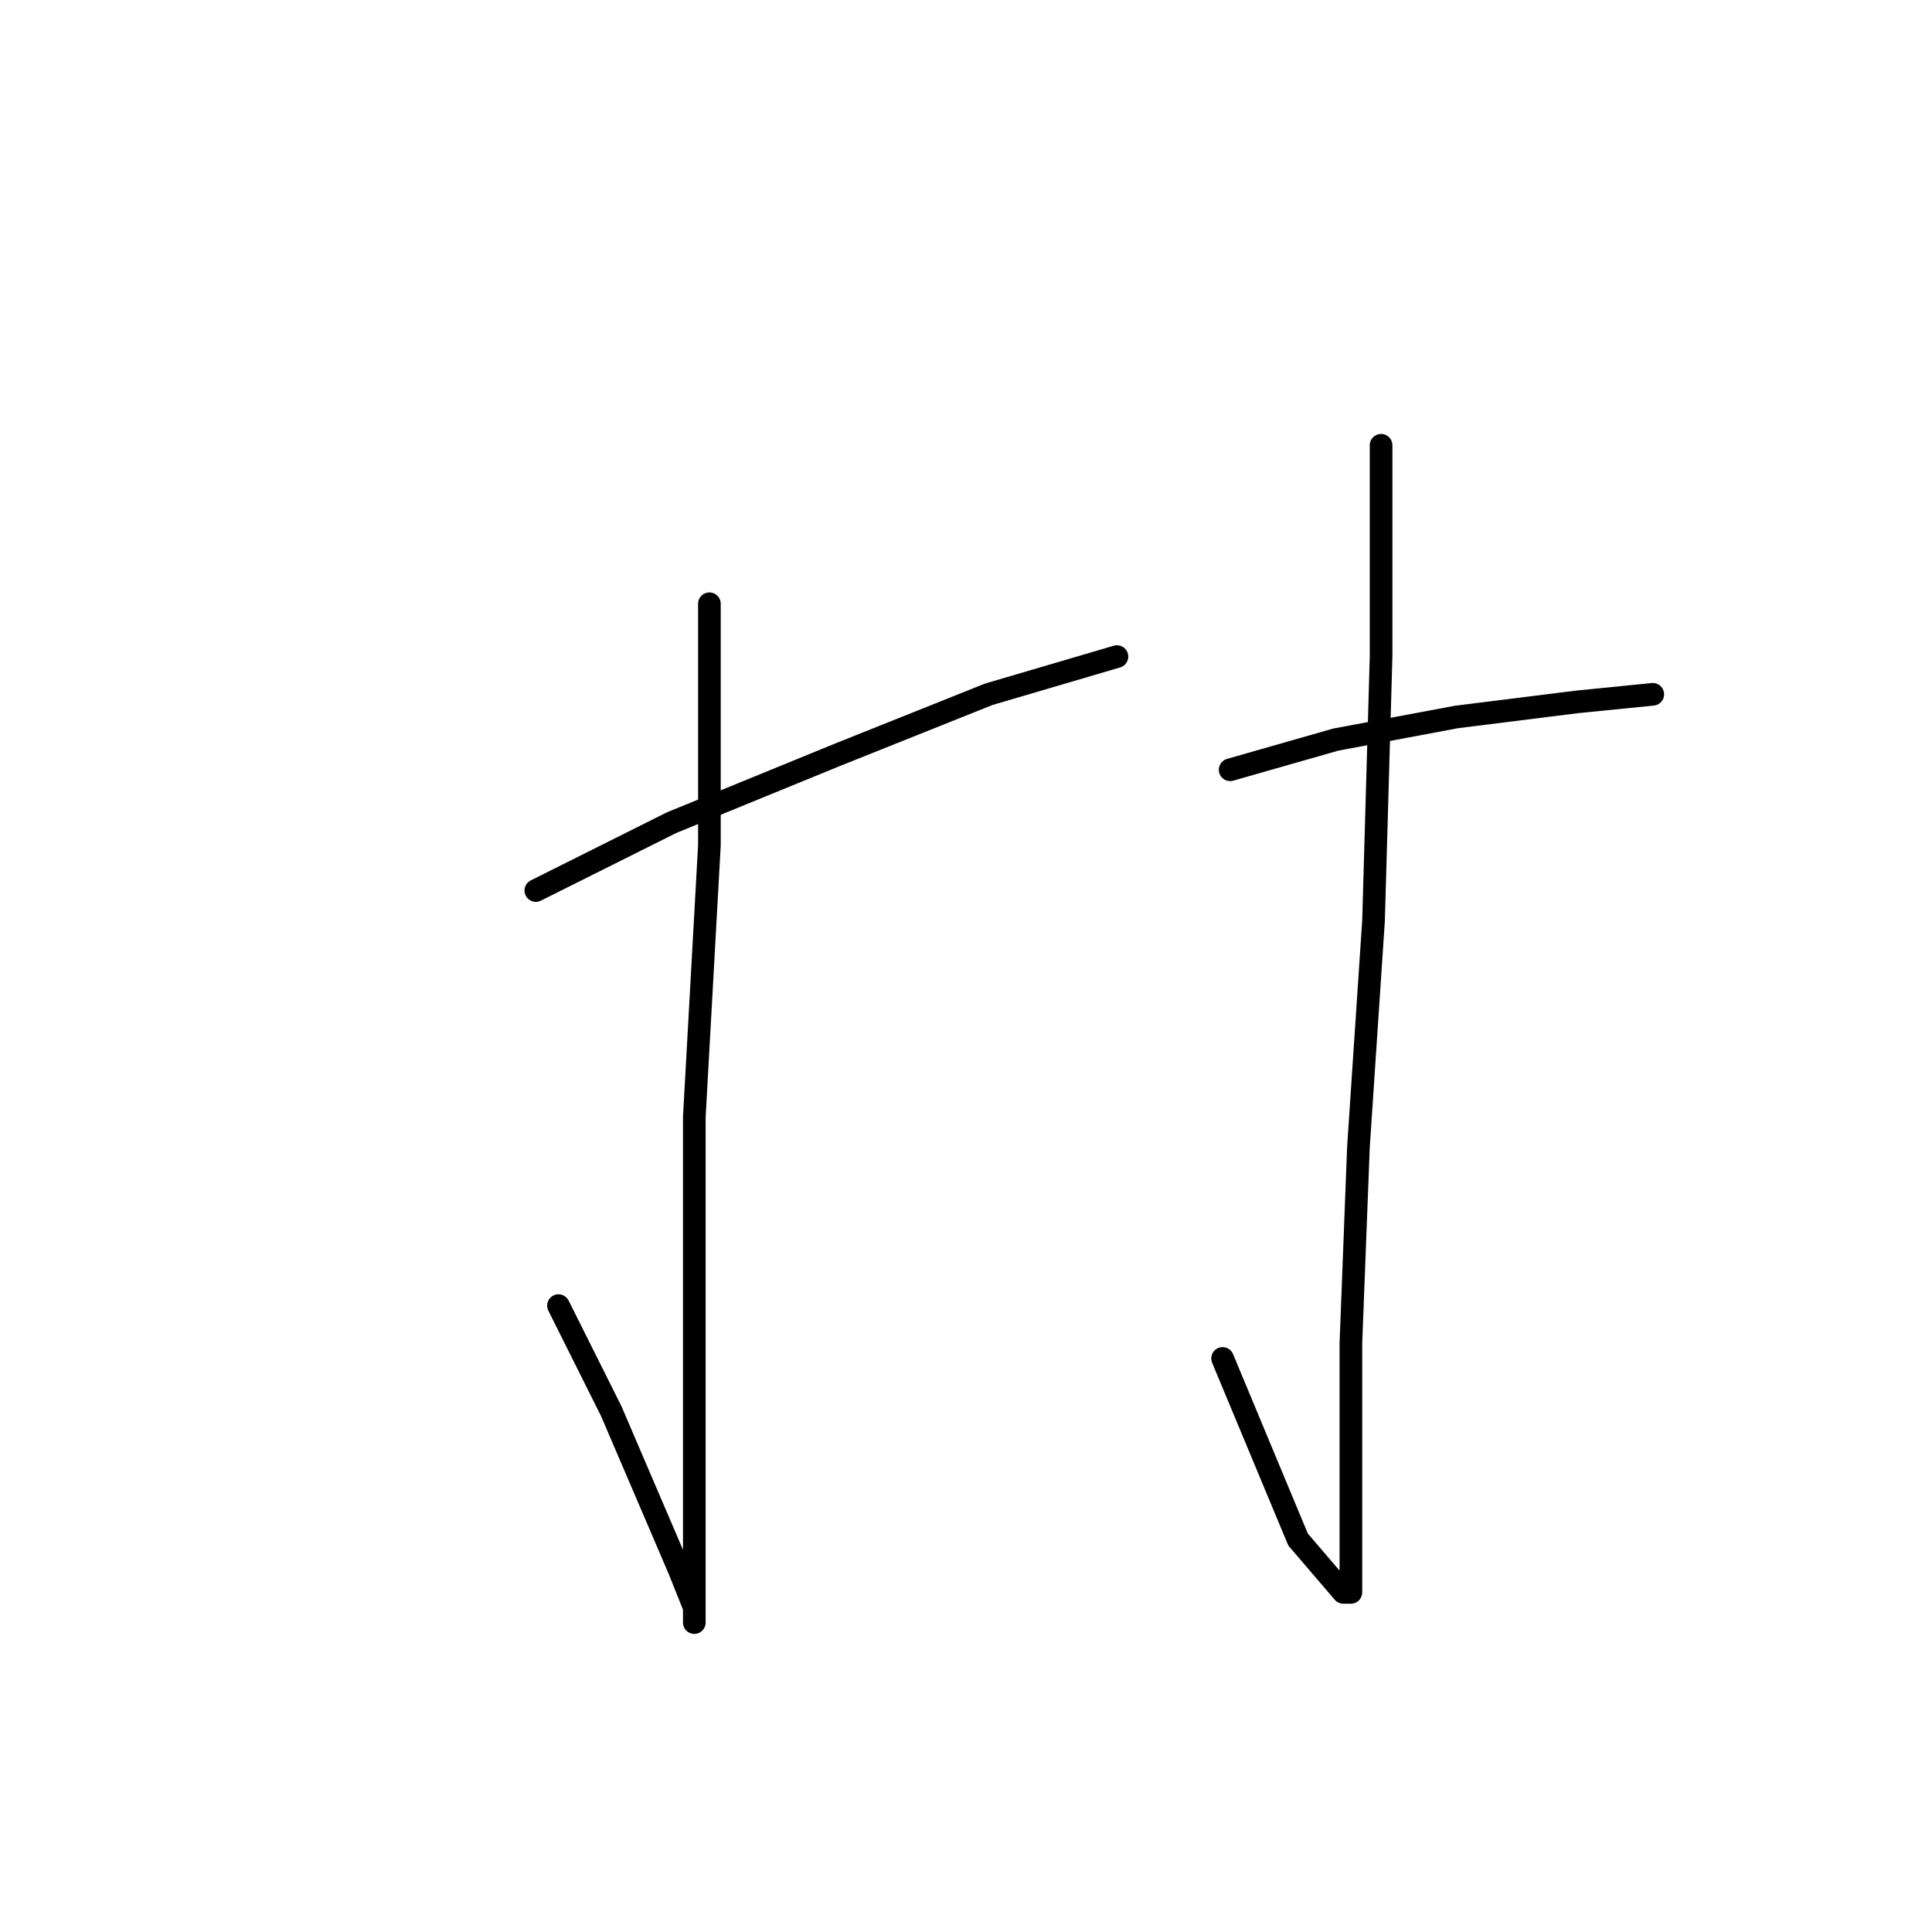 <?xml version="1.0" standalone="no"?>
    <svg width="256" height="256" xmlns="http://www.w3.org/2000/svg" version="1.1">
    <polyline stroke="black" stroke-width="3" stroke-linecap="round" fill="transparent" stroke-linejoin="round" points="94 80 94 112 92 148 92 178 92 200 92 211 92 214 92 215 92 213 90 208 81 187 74 173 74 173 " />
        <polyline stroke="black" stroke-width="3" stroke-linecap="round" fill="transparent" stroke-linejoin="round" points="71 118 89 109 111 100 131 92 148 87 148 87 " />
        <polyline stroke="black" stroke-width="3" stroke-linecap="round" fill="transparent" stroke-linejoin="round" points="183 59 183 66 183 87 182 122 180 152 179 178 179 196 179 208 179 211 178 211 172 204 162 180 162 180 " />
        <polyline stroke="black" stroke-width="3" stroke-linecap="round" fill="transparent" stroke-linejoin="round" points="163 102 177 98 193 95 209 93 219 92 219 92 " />
        </svg>
